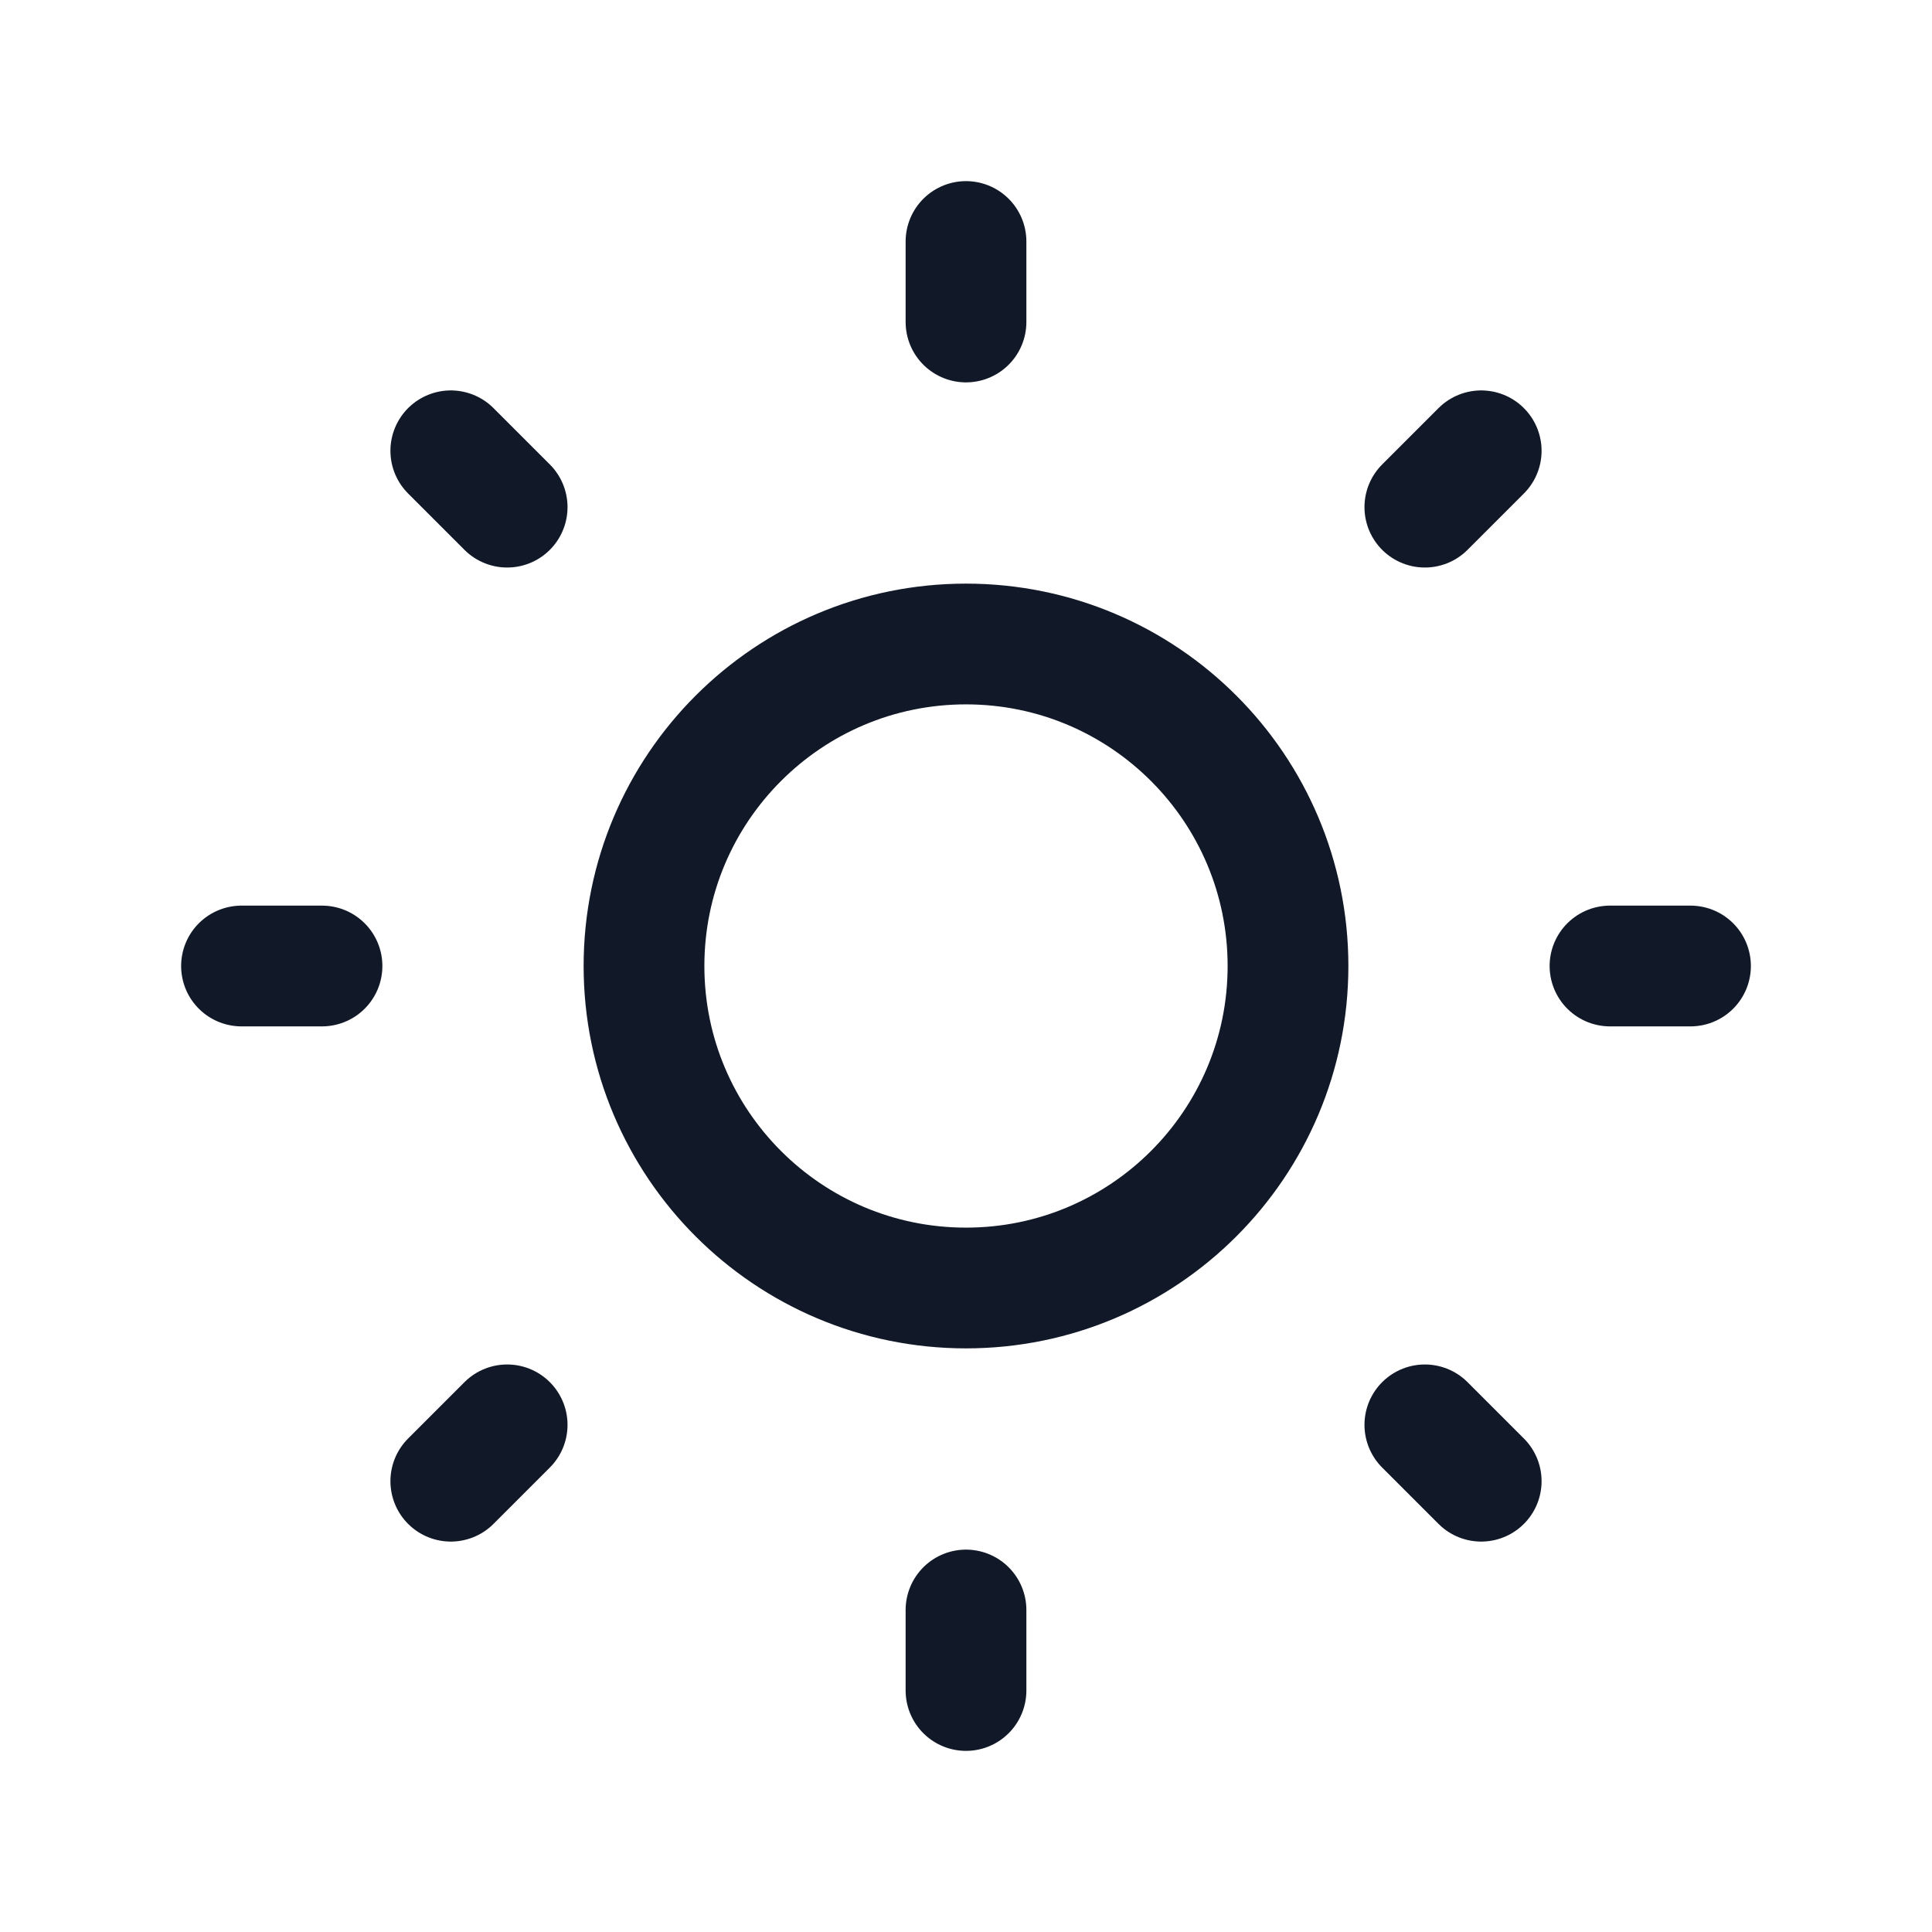 <svg width="24" height="24" viewBox="0 0 24 24" fill="none" xmlns="http://www.w3.org/2000/svg">
<path d="M12 16C14.209 16 16 14.209 16 12C16 9.791 14.209 8 12 8C9.791 8 8 9.791 8 12C8 14.209 9.791 16 12 16Z" stroke="#111827" stroke-width="1.5" stroke-linecap="round" stroke-linejoin="round"/>
<path d="M6.3 17.7L5.6 18.4M3 12H4H3ZM12 3V4V3ZM20 12H21H20ZM12 20V21V20ZM5.6 5.6L6.3 6.3L5.6 5.6ZM18.4 5.6L17.7 6.3L18.4 5.6ZM17.7 17.7L18.4 18.4L17.7 17.7Z" stroke="#111827" stroke-width="1.5" stroke-linecap="round" stroke-linejoin="round"/>
</svg>
